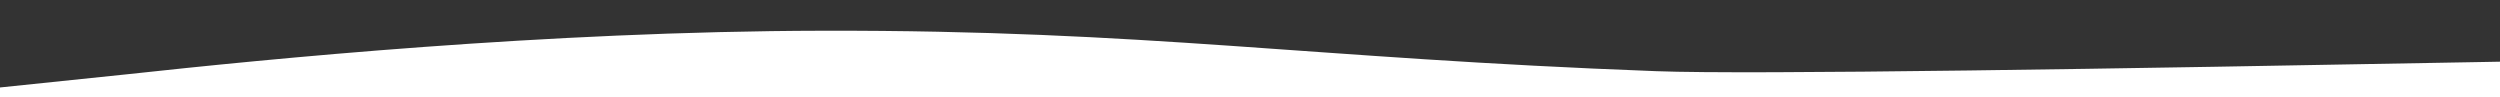 <?xml version="1.0" encoding="utf-8"?>
<!-- Generator: Adobe Illustrator 22.0.0, SVG Export Plug-In . SVG Version: 6.00 Build 0)  -->
<svg version="1.1" id="wave" xmlns="http://www.w3.org/2000/svg" xmlns:xlink="http://www.w3.org/1999/xlink" x="0px" y="0px"
	 viewBox="0 0 1440 56" style="enable-background:new 0 0 1440 56;" xml:space="preserve">
<rect x="0" y="0" width="1440" height="56" fill="#333333" stroke="none"/>
<style type="text/css">
	.st0{fill:#FFFFFF;}
</style>
<path class="st0" d="M-6,51l80-8.3c80-8.7,240-24.7,400-25C661.2,17.3,753.1,33.5,954,41c55,2.1,265.7-1.4,477-5.3
	c213.6-3.9,427.8-8.3,483-8c31.9,0.2,83.1,0.4,138.3,1.3c111.4,1.8,179.8,4.9,341.7,7c160,2,320-2,480-15s320-37,480-38.3
	C3514-19,3674,1,3834,9.3c160,8.7,320,4.7,480-5c160-10.3,320-26.3,480-20C4954-9,5114,21,5274,31s320,0,480-11.7
	C5914,8,6074-6,6234-4s320,18,480,15s320-27,480-25s320,28,480,38.3c160,9.7,320,3.7,480-3.3s320-13,480-13.3
	c160,0.3,320,6.3,480,10c160,3.3,320,3.3,480-6.7s320-30,480-35s320,5,480,18.3c160,13.7,320,29.7,480,25c160-5.3,320-31.3,400-45
	l80-13.3V61h-80c-80,0-240,0-400,0s-320,0-480,0s-320,0-480,0s-320,0-480,0s-320,0-480,0s-320,0-480,0s-320,0-480,0s-320,0-480,0
	s-320,0-480,0s-320,0-480,0s-320,0-480,0s-320,0-480,0s-320,0-480,0s-320,0-480,0s-320,0-480,0s-320,0-480,0s-320,0-480,0
	s-320,0-480,0s-320,0-480,0s-320,0-480,0c-80.4,0-282,0-483,0c-199,0-397.4,0-477,0c-160,0-320,0-480,0s-320,0-400,0H-6V51z"/>
</svg>
